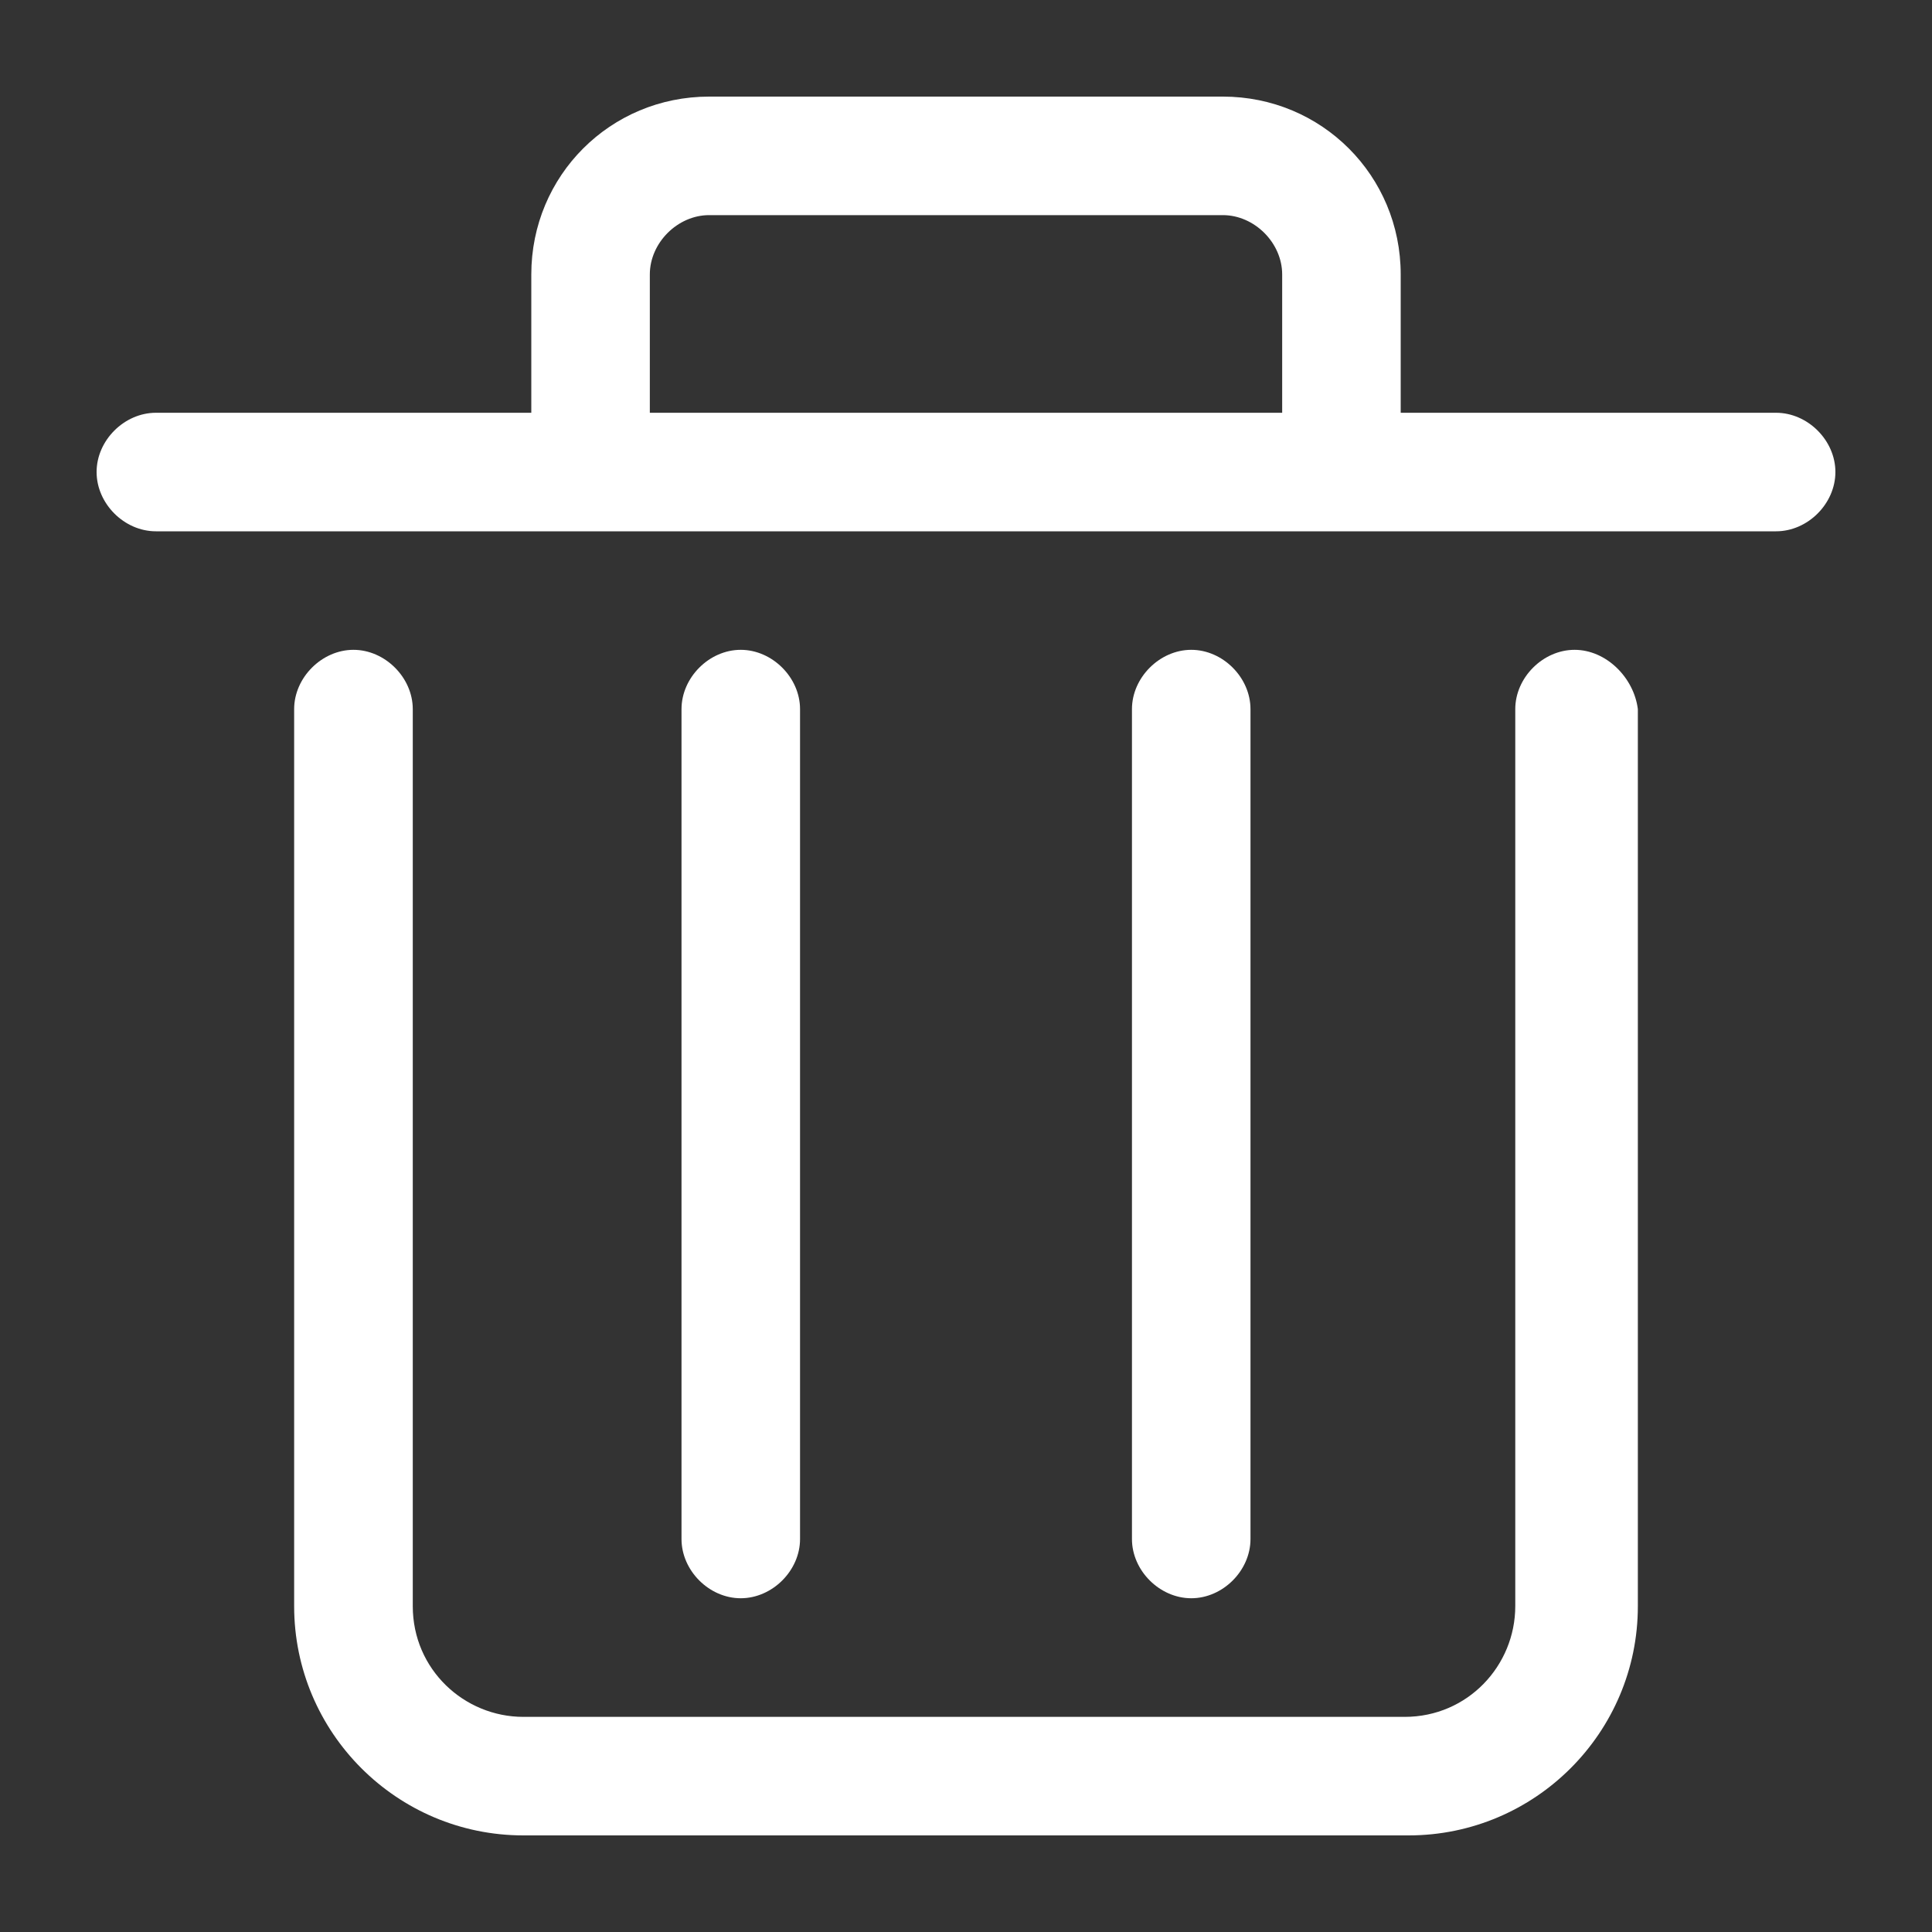 <?xml version="1.0" encoding="UTF-8"?>
<svg width="20px" height="20px" viewBox="0 0 20 20" version="1.1" xmlns="http://www.w3.org/2000/svg" xmlns:xlink="http://www.w3.org/1999/xlink">
    <rect x="0" y="0" width="20" height="20" fill="#333333" stroke="none"/>
    <title>delete</title>
    <g id="页面-1" stroke="none" stroke-width="1" fill="none" fill-rule="evenodd">
        <g id="创建" transform="translate(-1028, -385)" fill="#ffffff" fill-rule="nonzero">
            <g id="编组-2" transform="translate(472, 364)">
                <g id="delete" transform="translate(556, 21)">
                    <g id="shanchu" transform="translate(1, 1)">
                        <path d="M17.386,3.273 L13.5,3.273 L13.5,1.841 C13.5,0.818 12.682,0 11.659,0 L6.341,0 C5.318,0 4.5,0.818 4.5,1.841 L4.5,3.273 L0.614,3.273 C0.286,3.273 0,3.559 0,3.886 C0,4.214 0.286,4.5 0.614,4.5 L17.386,4.5 C17.714,4.5 18,4.214 18,3.886 C18,3.559 17.714,3.273 17.386,3.273 Z M5.727,3.273 L5.727,1.841 C5.727,1.514 6.014,1.227 6.341,1.227 L11.659,1.227 C11.986,1.227 12.273,1.514 12.273,1.841 L12.273,3.273 L5.727,3.273 Z M15.3,5.727 C14.973,5.727 14.686,6.014 14.686,6.341 L14.686,15.627 C14.686,16.241 14.195,16.773 13.541,16.773 L4.418,16.773 C3.805,16.773 3.273,16.282 3.273,15.627 L3.273,6.341 C3.273,6.014 2.986,5.727 2.659,5.727 C2.332,5.727 2.045,6.014 2.045,6.341 L2.045,15.627 C2.045,16.936 3.109,18 4.418,18 L13.582,18 C14.891,18 15.955,16.936 15.955,15.627 L15.955,6.341 C15.914,6.014 15.627,5.727 15.3,5.727 Z" id="形状"></path>
                        <path d="M7.282,14.932 L7.282,6.341 C7.282,6.014 6.995,5.727 6.668,5.727 C6.341,5.727 6.055,6.014 6.055,6.341 L6.055,14.932 C6.055,15.259 6.341,15.545 6.668,15.545 C6.995,15.545 7.282,15.259 7.282,14.932 Z M11.945,14.932 L11.945,6.341 C11.945,6.014 11.659,5.727 11.332,5.727 C11.005,5.727 10.718,6.014 10.718,6.341 L10.718,14.932 C10.718,15.259 11.005,15.545 11.332,15.545 C11.659,15.545 11.945,15.259 11.945,14.932 Z" id="形状"></path>
                    </g>
                </g>
            </g>
        </g>
    </g>
</svg>